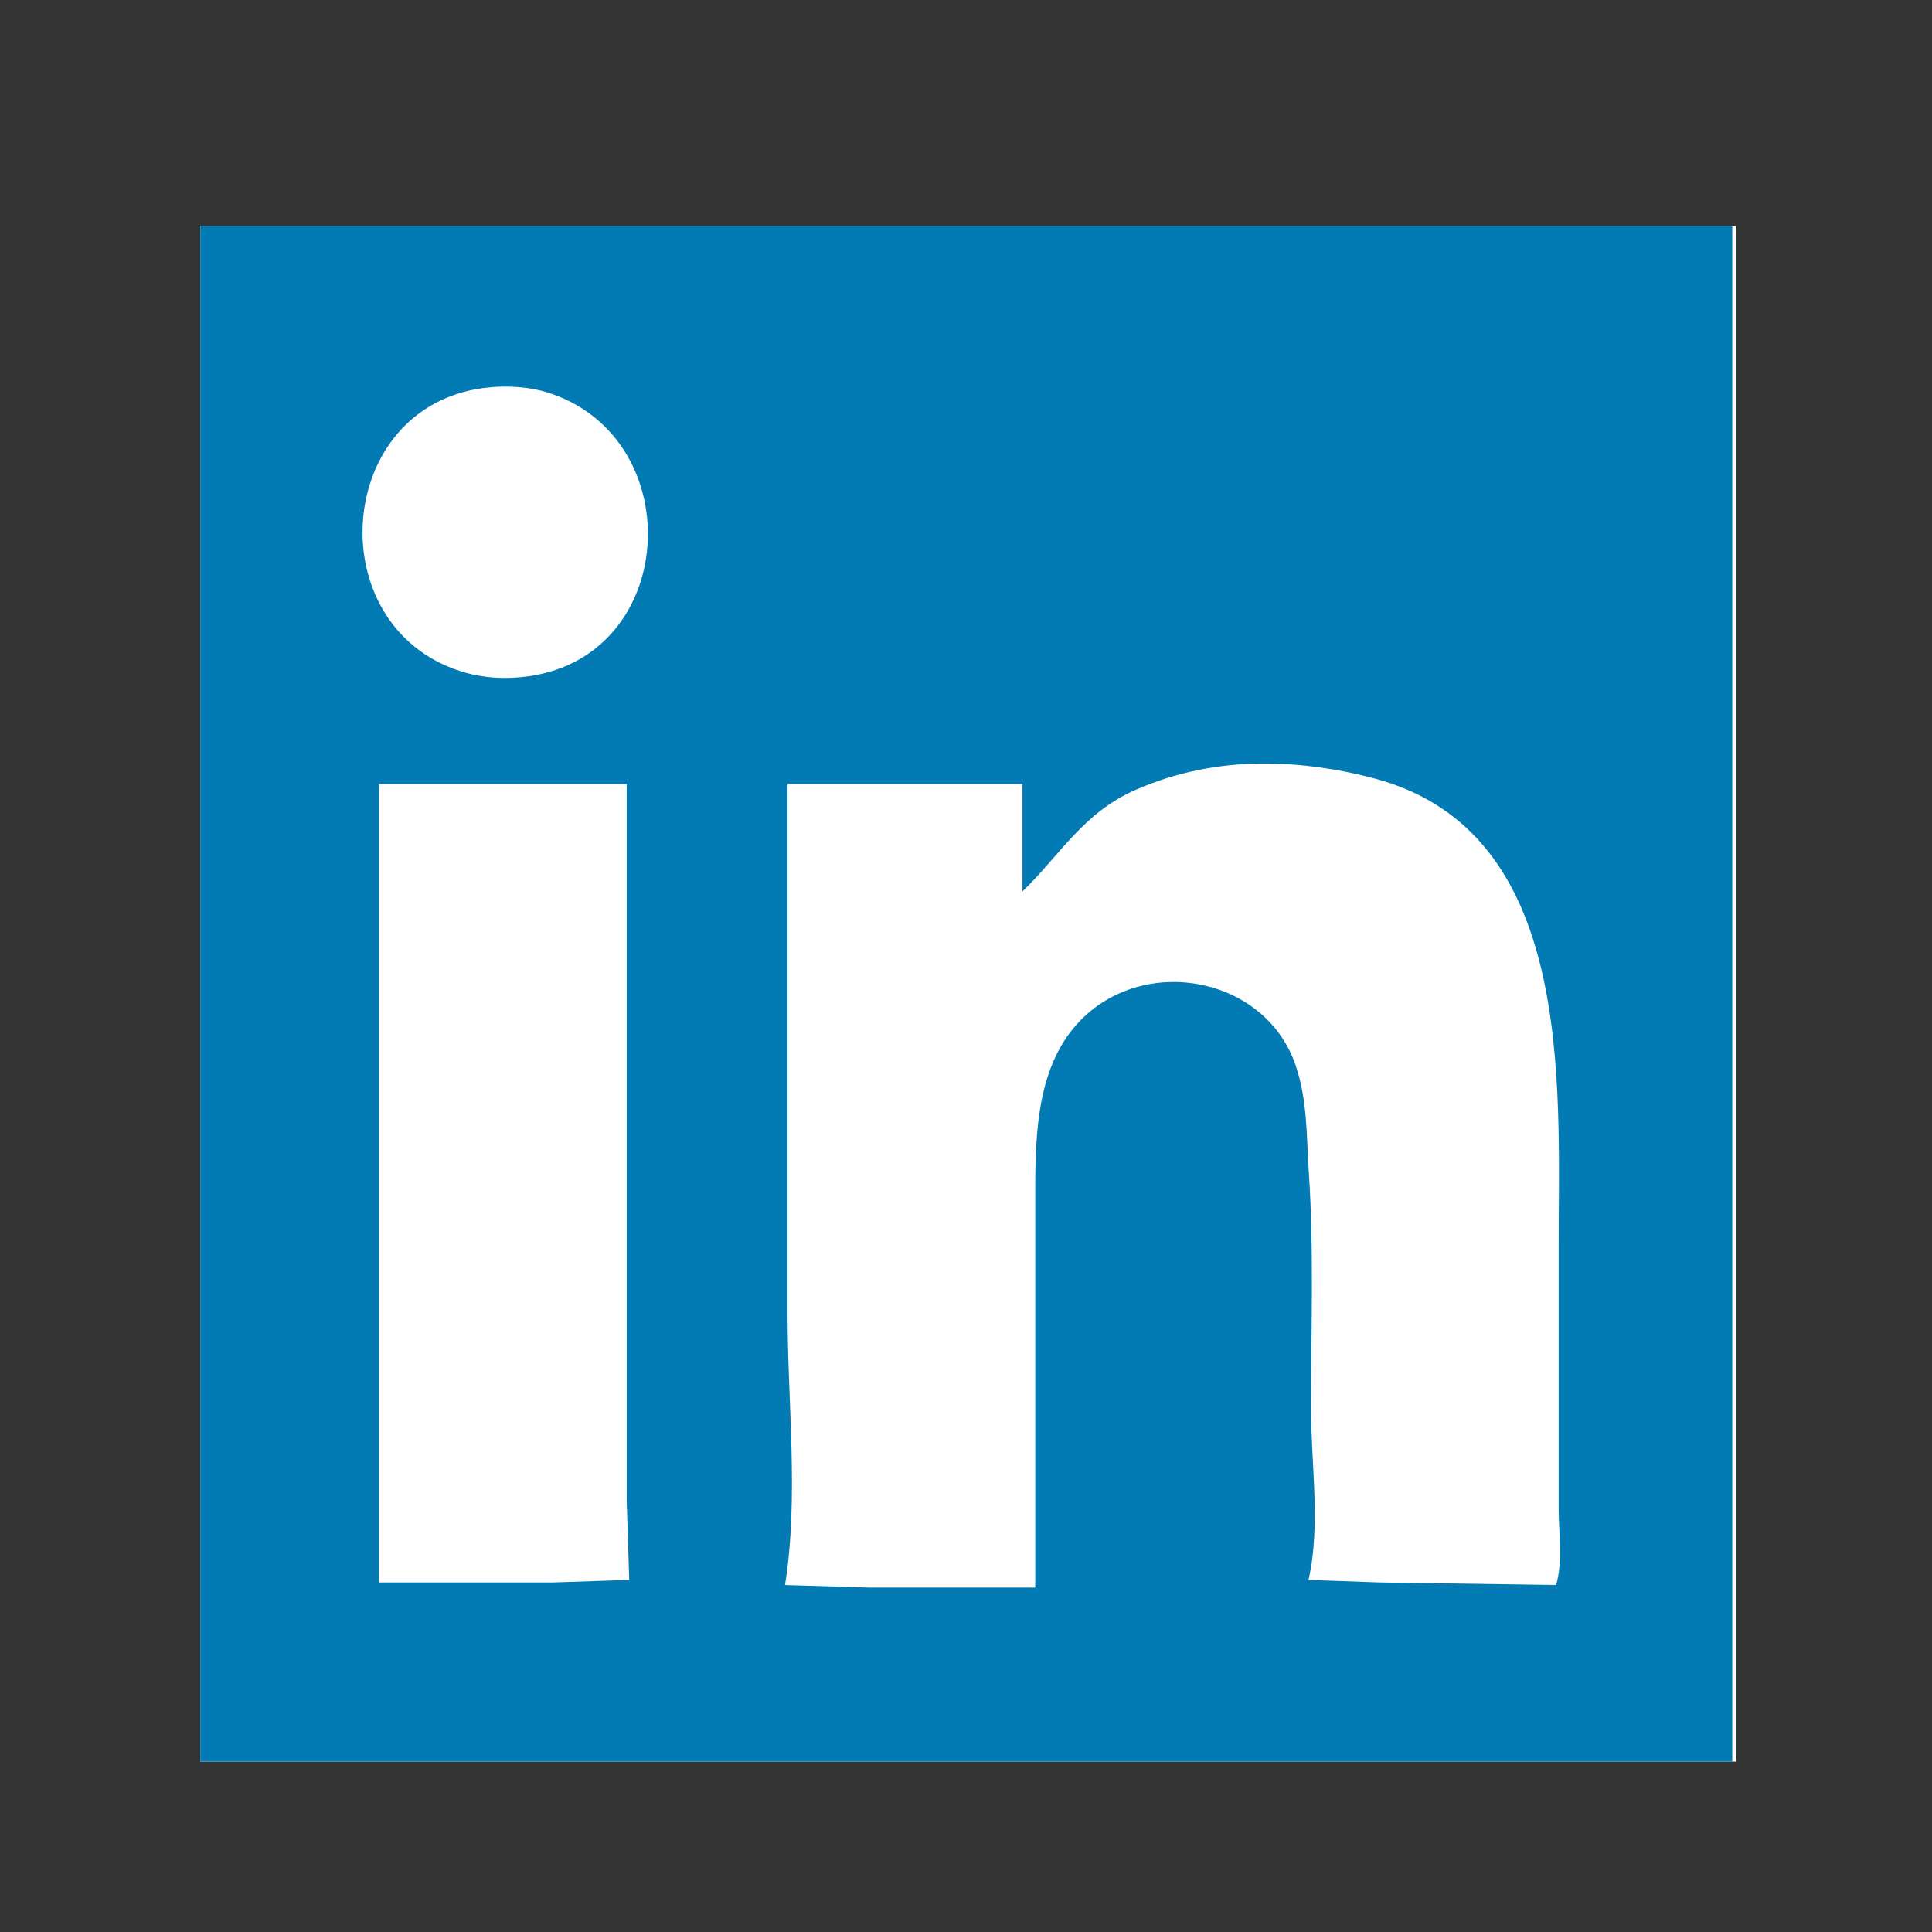 <?xml version="1.0" encoding="UTF-8" standalone="no"?>
<!-- Created with Inkscape (http://www.inkscape.org/) -->

<svg
   width="512"
   height="512"
   viewBox="0 0 135.467 135.467"
   version="1.1"
   id="svg5"
   inkscape:version="1.1 (c4e8f9ed74, 2021-05-24)"
   sodipodi:docname="linkedin.svg"
   xmlns:inkscape="http://www.inkscape.org/namespaces/inkscape"
   xmlns:sodipodi="http://sodipodi.sourceforge.net/DTD/sodipodi-0.dtd"
   xmlns="http://www.w3.org/2000/svg"
   xmlns:svg="http://www.w3.org/2000/svg">
  <rect x="0" y="0" width="135.467" height="135.467" fill="#333333" stroke="none"/>
  <sodipodi:namedview
     id="namedview7"
     pagecolor="#505050"
     bordercolor="#eeeeee"
     borderopacity="1"
     inkscape:pageshadow="0"
     inkscape:pageopacity="0"
     inkscape:pagecheckerboard="0"
     inkscape:document-units="px"
     showgrid="false"
     inkscape:zoom="0.40283203"
     inkscape:cx="-1432.3588"
     inkscape:cy="-160.11636"
     inkscape:window-width="2560"
     inkscape:window-height="1010"
     inkscape:window-x="0"
     inkscape:window-y="0"
     inkscape:window-maximized="1"
     inkscape:current-layer="layer1" />
  <defs
     id="defs2" />
  <g
     inkscape:label="Camada 1"
     inkscape:groupmode="layer"
     id="layer1">
    <rect
       style="fill:#ffffff;stroke:none;stroke-width:6.899;stroke-linecap:round;stroke-linejoin:round"
       id="rect977"
       width="107.674"
       height="107.674"
       x="14.043"
       y="15.848" />
    <path
       style="fill:#027bb5;stroke:none;stroke-width:0.179"
       d="M 14.043,15.848 V 123.522 H 121.463 V 15.848 H 14.043 m 19.873,11.358 c 1.58,-0.206 3.329,-0.101 4.834,0.432 9.536,3.383 8.74,18.247 -1.611,19.77 -1.61,0.237 -3.277,0.156 -4.834,-0.34 -9.929,-3.163 -8.883,-18.492 1.611,-19.863 m 75.195,83.934 -12.353,-0.179 -5.013,-0.179 c 0.873,-3.675 0.179,-8.246 0.179,-12.024 0,-5.491 0.213,-11.034 -0.151,-16.51 -0.171,-2.571 -0.084,-5.052 -0.924,-7.537 -2.116,-6.261 -10.677,-7.852 -15.201,-3.048 -3.182,3.379 -3.06,8.597 -3.06,12.918 V 111.319 H 60.95 l -5.908,-0.179 c 0.978,-6.076 0.179,-12.866 0.179,-19.022 V 54.97 h 16.471 v 7.537 c 2.681,-2.604 4.242,-5.481 7.878,-7.1 2.868,-1.276 5.998,-1.883 9.131,-1.873 2.587,0.008 5.202,0.387 7.698,1.056 14.016,3.757 12.89,21.283 12.89,32.682 v 7.717 10.767 c 0,1.703 0.304,3.747 -0.179,5.384 M 43.941,54.97 v 13.28 26.739 10.229 l 0.179,5.563 -5.371,0.179 H 26.575 V 54.97 Z"
       id="path935" />
  </g>
</svg>
